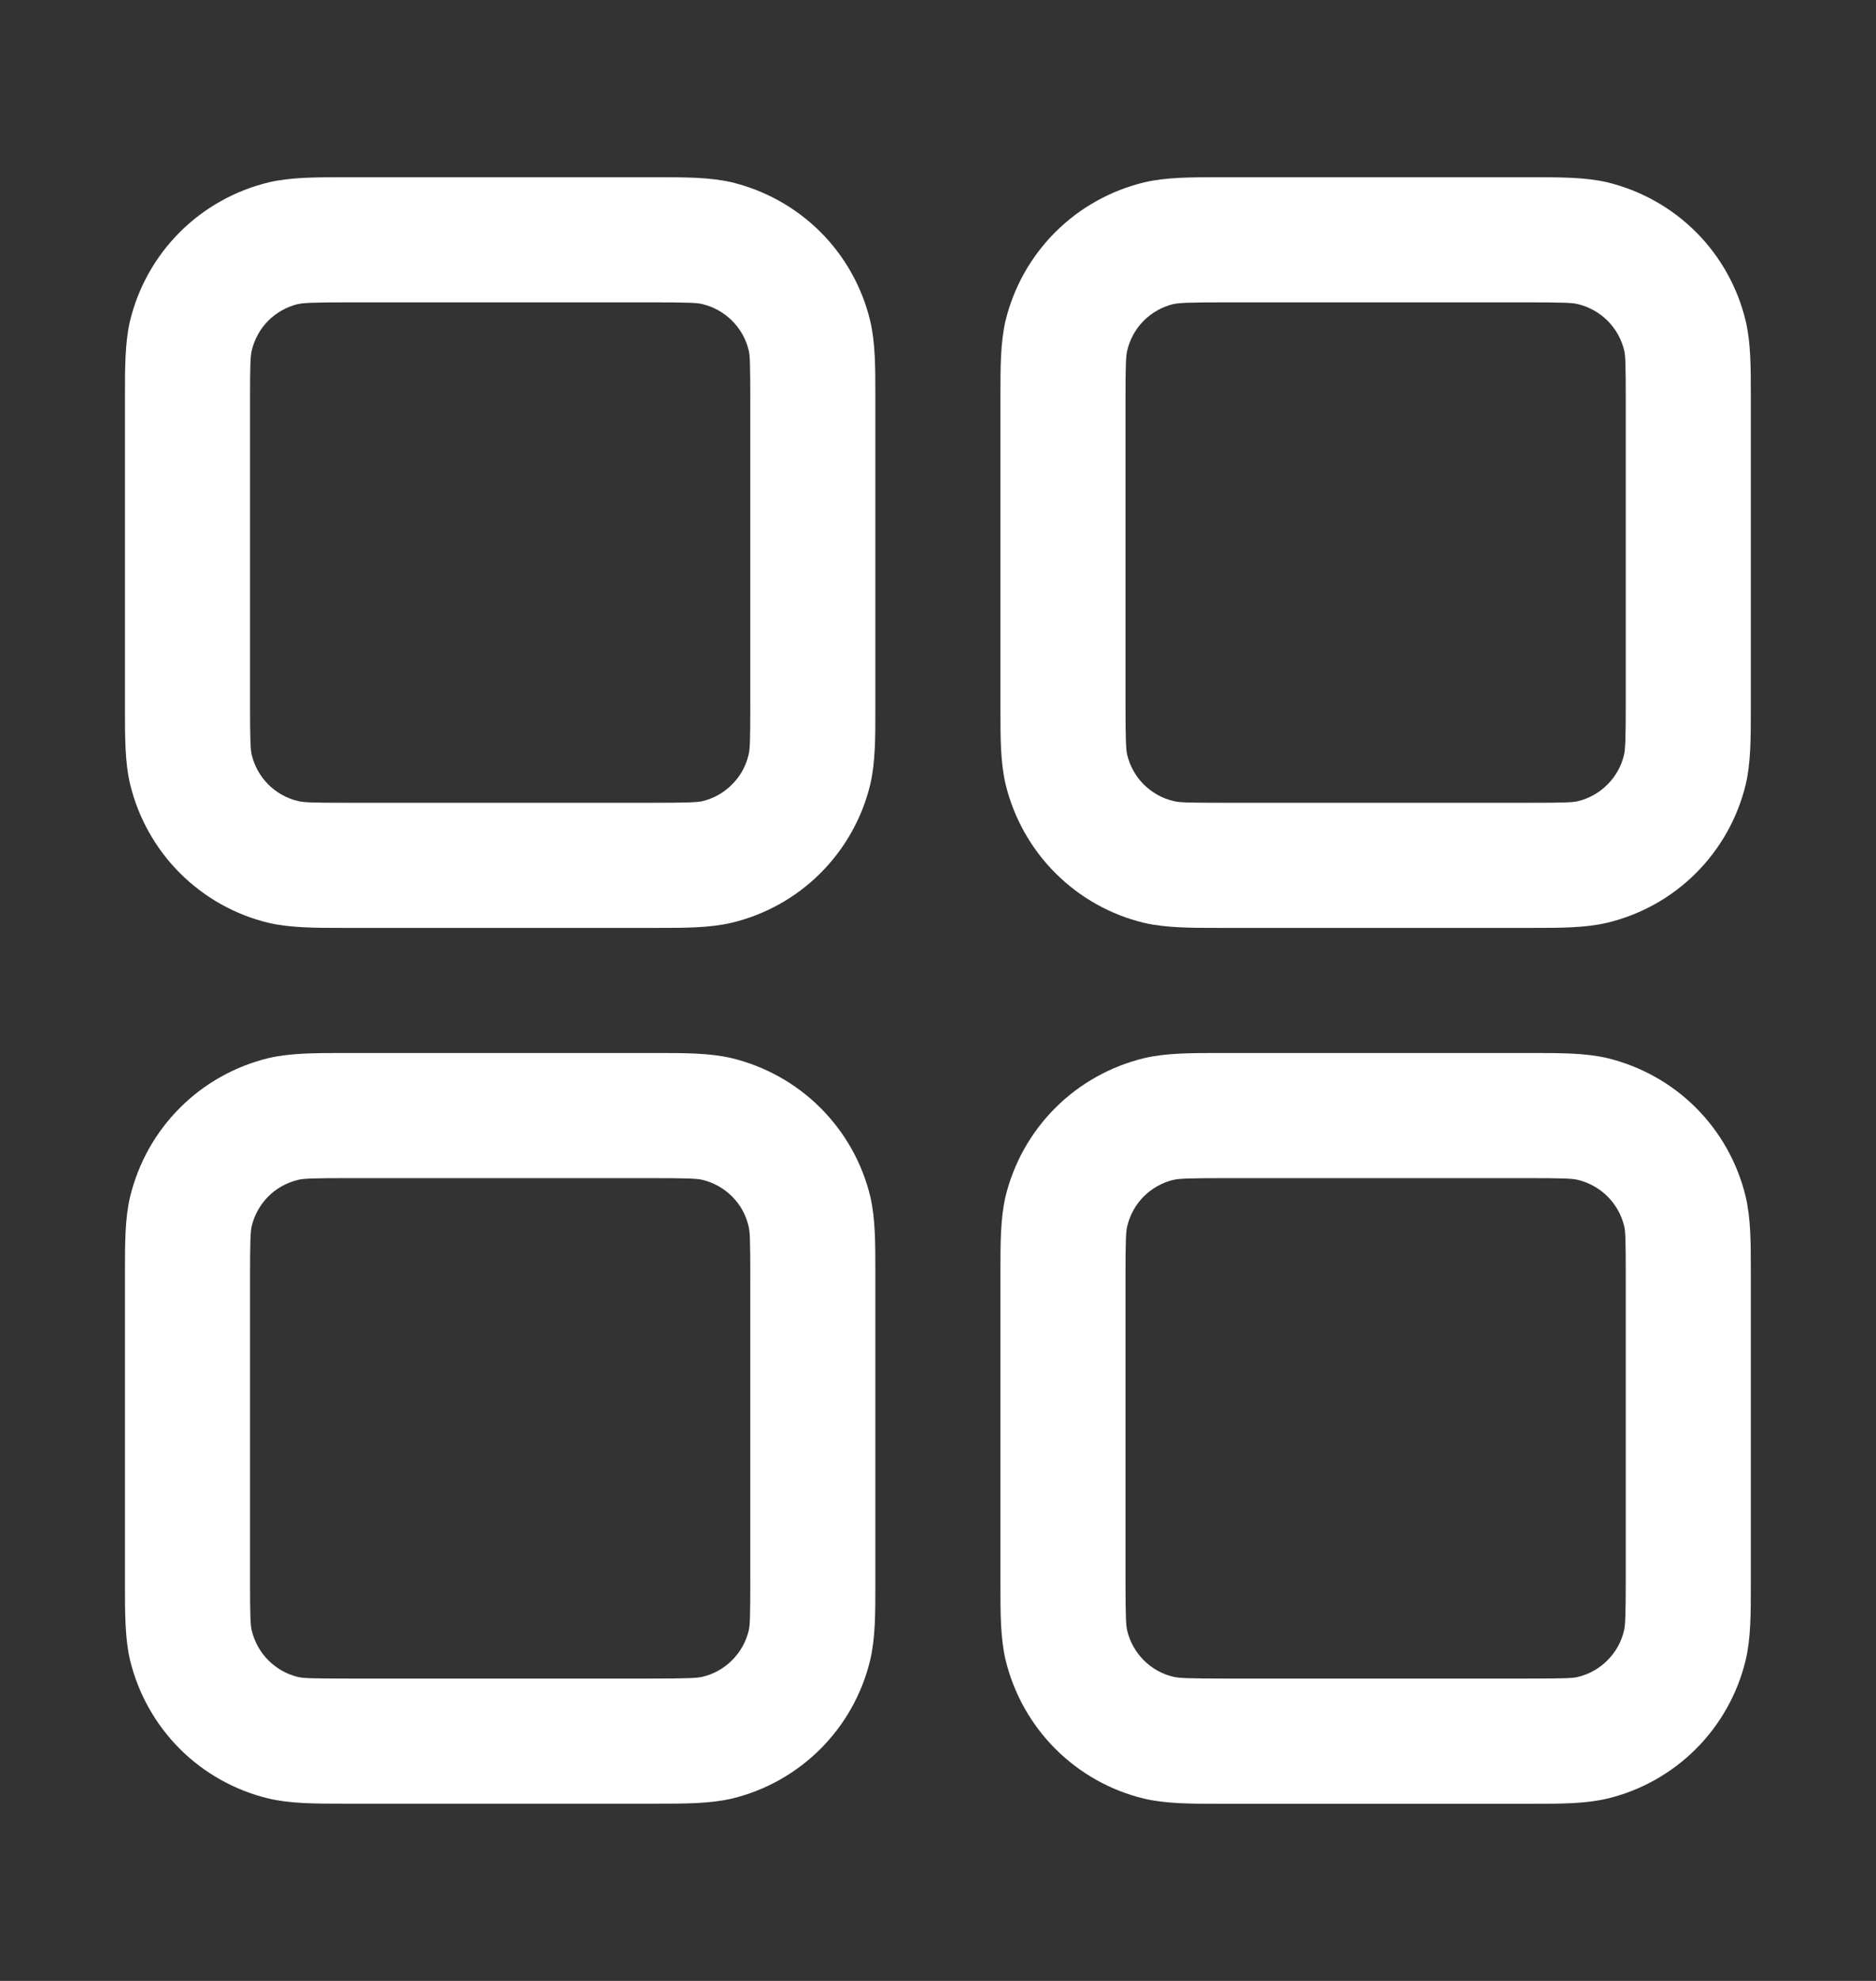 <svg width="18" height="19" viewBox="0 0 18 19" fill="none" xmlns="http://www.w3.org/2000/svg">
<rect x="0" y="0" width="18" height="19" fill="#333333" stroke="none"/>
<path fill-rule="evenodd" clip-rule="evenodd" d="M3.359 1.7H3.299C3.024 1.7 2.788 1.7 2.579 1.749C2.256 1.827 1.96 1.992 1.725 2.227C1.49 2.462 1.325 2.757 1.247 3.08C1.199 3.289 1.199 3.524 1.199 3.8V6.8C1.199 7.075 1.199 7.311 1.248 7.52C1.326 7.843 1.491 8.139 1.726 8.374C1.961 8.609 2.256 8.775 2.579 8.852C2.788 8.9 3.023 8.9 3.299 8.9H6.299C6.574 8.9 6.81 8.9 7.019 8.851C7.342 8.774 7.638 8.609 7.873 8.374C8.108 8.139 8.274 7.843 8.351 7.52C8.399 7.311 8.399 7.076 8.399 6.8V3.8C8.399 3.525 8.399 3.289 8.35 3.08C8.273 2.757 8.108 2.461 7.873 2.226C7.638 1.991 7.342 1.826 7.019 1.748C6.81 1.7 6.575 1.7 6.299 1.7H6.239H3.359ZM2.859 2.917C2.91 2.905 2.991 2.9 3.359 2.9H6.239C6.609 2.9 6.688 2.904 6.74 2.917C6.847 2.943 6.946 2.998 7.024 3.076C7.103 3.155 7.158 3.253 7.184 3.361C7.196 3.411 7.199 3.491 7.199 3.86V6.74C7.199 7.11 7.196 7.189 7.182 7.241C7.157 7.348 7.102 7.447 7.023 7.525C6.945 7.604 6.846 7.659 6.738 7.685C6.689 7.695 6.61 7.7 6.239 7.7H3.359C2.99 7.7 2.91 7.697 2.859 7.683C2.751 7.658 2.652 7.602 2.574 7.524C2.496 7.446 2.441 7.347 2.415 7.239C2.404 7.19 2.399 7.111 2.399 6.74V3.86C2.399 3.491 2.403 3.411 2.416 3.36C2.442 3.252 2.497 3.153 2.575 3.075C2.654 2.997 2.752 2.942 2.86 2.916M11.759 1.7H11.699C11.424 1.7 11.188 1.7 10.979 1.749C10.656 1.827 10.36 1.992 10.125 2.227C9.89 2.462 9.725 2.757 9.647 3.08C9.599 3.289 9.599 3.524 9.599 3.8V6.8C9.599 7.075 9.599 7.311 9.648 7.52C9.726 7.843 9.891 8.139 10.126 8.374C10.361 8.609 10.656 8.775 10.979 8.852C11.188 8.9 11.423 8.9 11.699 8.9H14.699C14.974 8.9 15.21 8.9 15.419 8.851C15.742 8.774 16.038 8.609 16.273 8.374C16.508 8.139 16.674 7.843 16.751 7.52C16.799 7.311 16.799 7.076 16.799 6.8V3.8C16.799 3.525 16.799 3.289 16.75 3.08C16.673 2.757 16.508 2.461 16.273 2.226C16.038 1.991 15.742 1.826 15.419 1.748C15.21 1.7 14.975 1.7 14.699 1.7H14.639H11.759ZM11.259 2.917C11.31 2.905 11.391 2.9 11.759 2.9H14.639C15.009 2.9 15.088 2.904 15.14 2.917C15.247 2.943 15.346 2.998 15.424 3.076C15.503 3.155 15.558 3.253 15.584 3.361C15.596 3.411 15.599 3.491 15.599 3.86V6.74C15.599 7.11 15.594 7.189 15.582 7.241C15.557 7.348 15.502 7.447 15.423 7.525C15.345 7.604 15.246 7.659 15.138 7.685C15.088 7.697 15.009 7.7 14.639 7.7H11.759C11.39 7.7 11.31 7.697 11.259 7.683C11.151 7.658 11.053 7.602 10.974 7.524C10.896 7.446 10.841 7.347 10.815 7.239C10.804 7.19 10.799 7.111 10.799 6.74V3.86C10.799 3.491 10.803 3.411 10.816 3.36C10.842 3.252 10.897 3.153 10.975 3.075C11.054 2.997 11.152 2.942 11.26 2.916M3.299 10.1H6.299C6.574 10.1 6.81 10.1 7.019 10.149C7.342 10.227 7.638 10.392 7.873 10.627C8.108 10.862 8.274 11.157 8.351 11.48C8.399 11.689 8.399 11.924 8.399 12.2V15.2C8.399 15.475 8.399 15.711 8.35 15.92C8.273 16.243 8.108 16.539 7.873 16.774C7.638 17.009 7.342 17.175 7.019 17.252C6.81 17.3 6.575 17.3 6.299 17.3H3.299C3.024 17.3 2.788 17.3 2.579 17.251C2.256 17.174 1.96 17.009 1.725 16.774C1.49 16.539 1.325 16.243 1.247 15.92C1.199 15.711 1.199 15.476 1.199 15.2V12.2C1.199 11.925 1.199 11.689 1.248 11.48C1.326 11.157 1.491 10.861 1.726 10.626C1.961 10.391 2.256 10.226 2.579 10.148C2.788 10.1 3.023 10.1 3.299 10.1ZM3.359 11.3C2.99 11.3 2.91 11.304 2.859 11.317C2.751 11.343 2.652 11.398 2.574 11.476C2.496 11.555 2.441 11.653 2.415 11.761C2.404 11.81 2.399 11.889 2.399 12.26V15.14C2.399 15.51 2.403 15.589 2.416 15.641C2.442 15.748 2.497 15.847 2.575 15.925C2.654 16.004 2.752 16.059 2.86 16.085C2.91 16.097 2.99 16.1 3.359 16.1H6.239C6.609 16.1 6.688 16.095 6.74 16.083C6.847 16.058 6.946 16.003 7.024 15.924C7.103 15.846 7.158 15.747 7.184 15.639C7.196 15.589 7.199 15.51 7.199 15.14V12.26C7.199 11.891 7.196 11.811 7.182 11.76C7.157 11.652 7.102 11.553 7.023 11.475C6.945 11.397 6.846 11.342 6.738 11.316C6.689 11.305 6.61 11.3 6.239 11.3H3.359ZM11.759 10.1H11.699C11.424 10.1 11.188 10.1 10.979 10.149C10.656 10.227 10.36 10.392 10.125 10.627C9.89 10.862 9.725 11.157 9.647 11.48C9.599 11.689 9.599 11.924 9.599 12.2V15.2C9.599 15.475 9.599 15.711 9.648 15.92C9.726 16.243 9.891 16.539 10.126 16.774C10.361 17.009 10.656 17.175 10.979 17.252C11.188 17.301 11.424 17.301 11.699 17.301H14.699C14.974 17.301 15.21 17.301 15.419 17.252C15.742 17.175 16.038 17.009 16.272 16.775C16.507 16.54 16.673 16.244 16.75 15.921C16.799 15.713 16.799 15.476 16.799 15.201V12.2C16.799 11.925 16.799 11.689 16.75 11.48C16.673 11.157 16.508 10.861 16.273 10.626C16.038 10.391 15.742 10.226 15.419 10.148C15.21 10.1 14.975 10.1 14.699 10.1H14.639H11.759ZM11.259 11.317C11.31 11.305 11.391 11.3 11.759 11.3H14.639C15.009 11.3 15.088 11.304 15.14 11.317C15.247 11.343 15.346 11.398 15.424 11.476C15.503 11.555 15.558 11.653 15.584 11.761C15.596 11.811 15.599 11.891 15.599 12.26V15.14C15.599 15.51 15.594 15.589 15.582 15.641C15.557 15.748 15.502 15.847 15.423 15.925C15.345 16.004 15.246 16.059 15.138 16.085C15.088 16.097 15.009 16.1 14.639 16.1H11.759C11.39 16.1 11.31 16.095 11.259 16.083C11.151 16.058 11.053 16.003 10.974 15.924C10.896 15.846 10.841 15.747 10.815 15.639C10.804 15.59 10.799 15.511 10.799 15.14V12.26C10.799 11.891 10.803 11.811 10.816 11.76C10.842 11.652 10.897 11.553 10.975 11.475C11.054 11.397 11.152 11.342 11.26 11.316" fill="white"/>
</svg>
